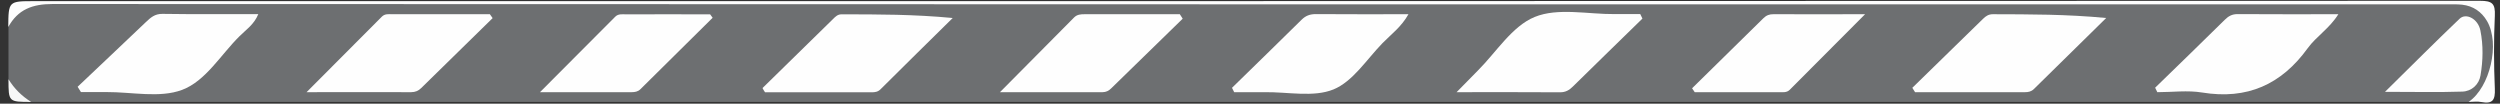 <?xml version="1.0" encoding="utf-8"?>
<!-- Generator: Adobe Illustrator 22.0.0, SVG Export Plug-In . SVG Version: 6.00 Build 0)  -->
<svg version="1.1" id="图层_1" xmlns="http://www.w3.org/2000/svg" xmlns:xlink="http://www.w3.org/1999/xlink" x="0px" y="0px"
	 viewBox="0 0 2180.6 90.4" style="enable-background:new 0 0 2180.6 90.4;" xml:space="preserve">
<rect x="0" y="0" width="2180.6" height="90.4" fill="#333333" stroke="none"/>
<style type="text/css">
	.st0{fill:#FFFFFF;}
	.st1{fill:#6D6F71;}
	.st2{fill:#FEFEFE;}
	.st3{fill:#F6F7F7;}
</style>
<path class="st0" d="M225.4,18.2c1.9-1.9,3.8-3.7,5.7-5.6c0.2-0.2,0.4-0.3,0.7-0.3c3,0,6,0,9.1,0.3c-0.7,0.7-1.3,1.3-2,2
	c-1.3,1.3-2.4,3.1-4,3.8c-1.6,0.7-3.7,0.2-5.5,0.2c-1.3,0-2.5,0-3.8,0C225.5,18.5,225.5,18.3,225.4,18.2z"/>
<path class="st0" d="M150.8,12.8c-1.9,1.8-3.8,3.6-5.7,5.4c-0.2,0.2-0.4,0.4-0.6,0.4c-2.9,0-5.9,0-9.2,0c1.4-1.5,2.7-2.6,3.7-3.9
	c1.5-2,3.4-2.7,5.9-2.4c1.5,0.2,3,0,4.6,0c0.4,0,0.8,0.1,1.2,0.1C150.7,12.6,150.7,12.7,150.8,12.8z"/>
<path class="st0" d="M100,18.2c1.9-1.9,3.9-3.7,5.8-5.6c0.1-0.1,0.4-0.2,0.6-0.2c2.7,0,5.5,0,8.6,0c-0.9,0.9-1.6,1.6-2.2,2.3
	c-1.3,1.3-2.4,3.1-4,3.8c-1.6,0.7-3.7,0.2-5.5,0.2c-1,0-2,0-3,0C100.1,18.5,100.1,18.3,100,18.2z"/>
<path class="st0" d="M244.4,18.2c1.9-1.9,3.8-3.8,5.8-5.6c0.1-0.1,0.4-0.2,0.6-0.2c2.7,0,5.5,0,8.6,0c-0.8,0.8-1.3,1.4-1.8,1.9
	c-1.4,1.4-2.7,3.4-4.4,4.1c-1.7,0.7-4,0.2-6,0.2c-0.8,0-1.7,0-2.5,0C244.6,18.5,244.5,18.4,244.4,18.2z"/>
<path class="st0" d="M96.5,12.7c-1.1,1.1-2.3,2.2-3.3,3.4c-1.6,2.1-3.6,3-6.2,2.6c-1.6-0.2-3.2,0-4.7,0c-0.1-0.1-0.1-0.2-0.2-0.4
	c1.9-1.9,3.9-3.8,5.8-5.7c0.1-0.1,0.3-0.2,0.5-0.2c2.7,0,5.4,0,8,0C96.4,12.5,96.4,12.6,96.5,12.7z"/>
<path class="st0" d="M154.2,18.3c2-1.9,3.9-3.8,5.8-5.7c0.1-0.1,0.4-0.3,0.5-0.3c2.7,0,5.4,0,8.2,0.3c-0.8,0.8-1.8,1.6-2.5,2.6
	c-2.1,2.9-4.8,4-8.3,3.4c-1.1-0.2-2.2,0-3.3-0.1C154.6,18.6,154.5,18.5,154.2,18.3z"/>
<path class="st0" d="M186.5,12.8c-1.9,1.9-3.8,3.7-5.7,5.6c-0.1,0.1-0.4,0.3-0.6,0.3c-2.6,0-5.2,0-8.2,0c1.2-1.2,2.3-2.1,3.1-3.2
	c1.9-2.6,4.3-3.5,7.4-3.1c1.2,0.2,2.5,0,3.8,0C186.3,12.5,186.4,12.6,186.5,12.8z"/>
<path class="st0" d="M131.9,12.7c-1.4,1.5-3,2.8-4.3,4.4c-1.1,1.2-2.3,1.7-3.9,1.6c-1.8-0.1-3.5,0-5.7,0c0.9-1,1.6-1.7,2.2-2.3
	c1.3-1.3,2.5-3.1,4-3.8c1.6-0.7,3.7-0.2,5.5-0.2c0.6,0,1.3,0,1.9,0C131.8,12.5,131.9,12.6,131.9,12.7z"/>
<path class="st0" d="M221.9,12.7c-1.9,1.9-3.8,3.8-5.8,5.6c-0.1,0.1-0.4,0.2-0.6,0.2c-2.4,0-4.8,0-7.6,0c0.7-0.8,1.3-1.4,1.8-1.9
	c1.4-1.4,2.7-3.4,4.4-4.1c1.8-0.7,4.1-0.2,6.1-0.3c0.5,0,0.9,0,1.4,0C221.8,12.5,221.9,12.6,221.9,12.7z"/>
<path class="st0" d="M262.6,18.2c1.9-1.9,3.8-3.8,5.8-5.6c0.2-0.2,0.9,0,1.2,0.2c0.9,0.8,0.9,4.6,0,5.3c-0.3,0.2-0.7,0.4-1,0.4
	c-1.9,0-3.8,0-5.7,0C262.8,18.5,262.7,18.4,262.6,18.2z"/>
<g>
	<path class="st1" d="M2153.2,88.9c-708.7,0-1417.3,0-2126,0c-11.8-1.4-18.4-8-19.8-19.8c0-15.1,0-30.2,0-45.4
		C13.5,4.4,15.6,2.8,36.1,2.4c2.8-0.1,5.7,0,8.5,0c697,0,1393.9,0,2090.9,0c35.6,0,38.9,3.4,38.9,39.3c0,6.1,0.1,12.3,0,18.4
		C2174.1,80.6,2172.5,82.8,2153.2,88.9z"/>
	<path class="st2" d="M2153.2,88.9c18.7-12.7,27.6-50.8,16.1-70.5c-4.8-8.2-12.1-13.2-21.7-14.3c-4.7-0.5-9.4-0.3-14.2-0.3
		c-695.9,0-1391.7,0-2087.6-0.3c-17.4,0-30.2,4.7-38.6,20.1C7.4,1,7.4,1,30,1c711,0,1422,0,2133.1-0.3c10.6,0,13.5,2.3,13,13
		c-1,21.2-0.9,42.5,0,63.8c0.4,9.8-1.9,13.3-11.7,11.5C2160.9,88.3,2157,88.9,2153.2,88.9z"/>
	<path class="st3" d="M7.4,69.1c5,8.2,11.7,14.8,19.8,19.8C7.4,88.9,7.4,88.9,7.4,69.1z"/>
	<path class="st2" d="M1668,76.6c20.5-20,41.1-40,61.6-60.1c2.4-2.4,4.9-4.1,8.6-4.1c32.3,0.1,64.7,0,98.9,3.3
		c-21,20.7-42.1,41.3-63.1,62c-2.3,2.2-4.8,2.7-7.7,2.7c-32,0-63.9,0-95.9,0C1669.5,79.1,1668.7,77.8,1668,76.6z"/>
	<path class="st2" d="M665.1,76.8c20.5-20.1,41-40.2,61.6-60.3c2-2,4-4,7.2-4c31.8,0,63.6,0,97.1,3.2c-21,20.7-42.1,41.4-63,62.2
		c-2.3,2.3-4.9,2.6-7.7,2.6c-31,0-62,0-93,0C666.4,79.2,665.7,78,665.1,76.8z"/>
	<path class="st2" d="M429.7,15.8c-20.8,20.3-41.5,40.7-62.3,61c-2.5,2.5-5.3,3.6-8.8,3.6c-29.1-0.1-58.2,0-91.2,0
		c23.5-23.6,44.6-44.7,65.7-65.9c2.7-2.7,6.1-2.1,9.3-2.1c28.3-0.1,56.6,0,84.9,0C428.1,13.5,428.9,14.7,429.7,15.8z"/>
	<path class="st2" d="M1432.6,16.2c-20.2,19.8-40.5,39.4-60.7,59.3c-3.2,3.2-6.4,5-11.1,5c-28.7-0.2-57.5-0.1-90.3-0.1
		c7.5-7.6,12.8-13.1,18.2-18.5c16.4-16.3,30.1-39,49.9-47.1c20.3-8.3,46.4-2.3,69.9-2.5c7.4-0.1,14.8,0,22.2,0
		C1431.4,13.6,1432,14.9,1432.6,16.2z"/>
	<path class="st2" d="M1879.8,76.5c20.3-19.7,40.6-39.4,60.7-59.2c3.2-3.2,6.4-5,11.1-5c28.7,0.2,57.4,0.1,88,0.1
		c-7.7,12.4-19.3,19.4-26.7,29.6c-23,31.8-52.9,45.1-92.1,38.7c-12.7-2.1-26.1-0.3-39.1-0.3C1881,79.1,1880.4,77.8,1879.8,76.5z"/>
	<path class="st2" d="M1031.6,16.3c-20.8,20.3-41.6,40.5-62.4,60.8c-2.1,2.1-4.5,3.3-7.5,3.3c-28.5,0-57.1,0-89.5,0
		c23.3-23.5,44-44.3,64.7-65.2c2.6-2.6,5.8-2.8,9.1-2.8c27.7,0,55.4,0,83.1,0C1029.9,13.7,1030.7,15,1031.6,16.3z"/>
	<path class="st2" d="M67.7,75.7c19.8-18.8,39.7-37.5,59.5-56.4c4.2-4,7.9-7.3,14.5-7.2c27.3,0.4,54.7,0.2,83.6,0.2
		c-3.6,9-10.8,13.7-16.4,19.3c-16.4,16.2-29.5,39.1-50.1,46.8c-19.5,7.3-43.7,1.8-65.9,1.9c-7.4,0-14.9,0-22.3,0
		C69.6,78.8,68.7,77.3,67.7,75.7z"/>
	<path class="st2" d="M1074.6,76.6c20.2-19.8,40.5-39.4,60.6-59.3c3.7-3.7,7.5-5,12.5-5c26.4,0.2,52.8,0.1,80.8,0.1
		c-6.1,11-15.2,17.6-22.7,25.3C1192,51.9,1180,71.1,1163.1,78c-17.4,7.1-39.8,2.1-60.1,2.4c-8.8,0.1-17.7,0-26.5,0
		C1075.9,79.1,1075.2,77.9,1074.6,76.6z"/>
	<path class="st2" d="M621.6,15.5c-21,20.7-42,41.5-63,62.3c-2.2,2.2-4.9,2.6-7.7,2.6c-25.4,0-50.7,0-79.9,0
		c23.5-23.6,44.5-44.7,65.6-65.8c2.7-2.7,6.1-2.1,9.3-2.1c24.5-0.1,49,0,73.5,0C620.1,13.4,620.9,14.5,621.6,15.5z"/>
	<path class="st2" d="M1475.9,77c20.8-20.4,41.5-40.7,62.2-61.1c2.5-2.5,5.3-3.6,8.8-3.5c25.3,0.1,50.7,0,79.9,0
		c-23.5,23.6-44.6,44.8-65.7,65.9c-2.7,2.7-6.1,2.1-9.3,2.1c-24.5,0.1-49,0-73.6,0C1477.4,79.2,1476.7,78.1,1475.9,77z"/>
	<path class="st2" d="M2080.3,80.1c23.7-23.3,44.1-43.8,65.1-63.8c5.6-5.3,16.1,0.1,18.1,10.3c2.6,12.9,2.3,26.3,0.1,39.2
		c-1.3,7.9-7.7,13.8-15.8,14.1C2126.8,80.6,2105.9,80.1,2080.3,80.1z"/>
</g>
</svg>
